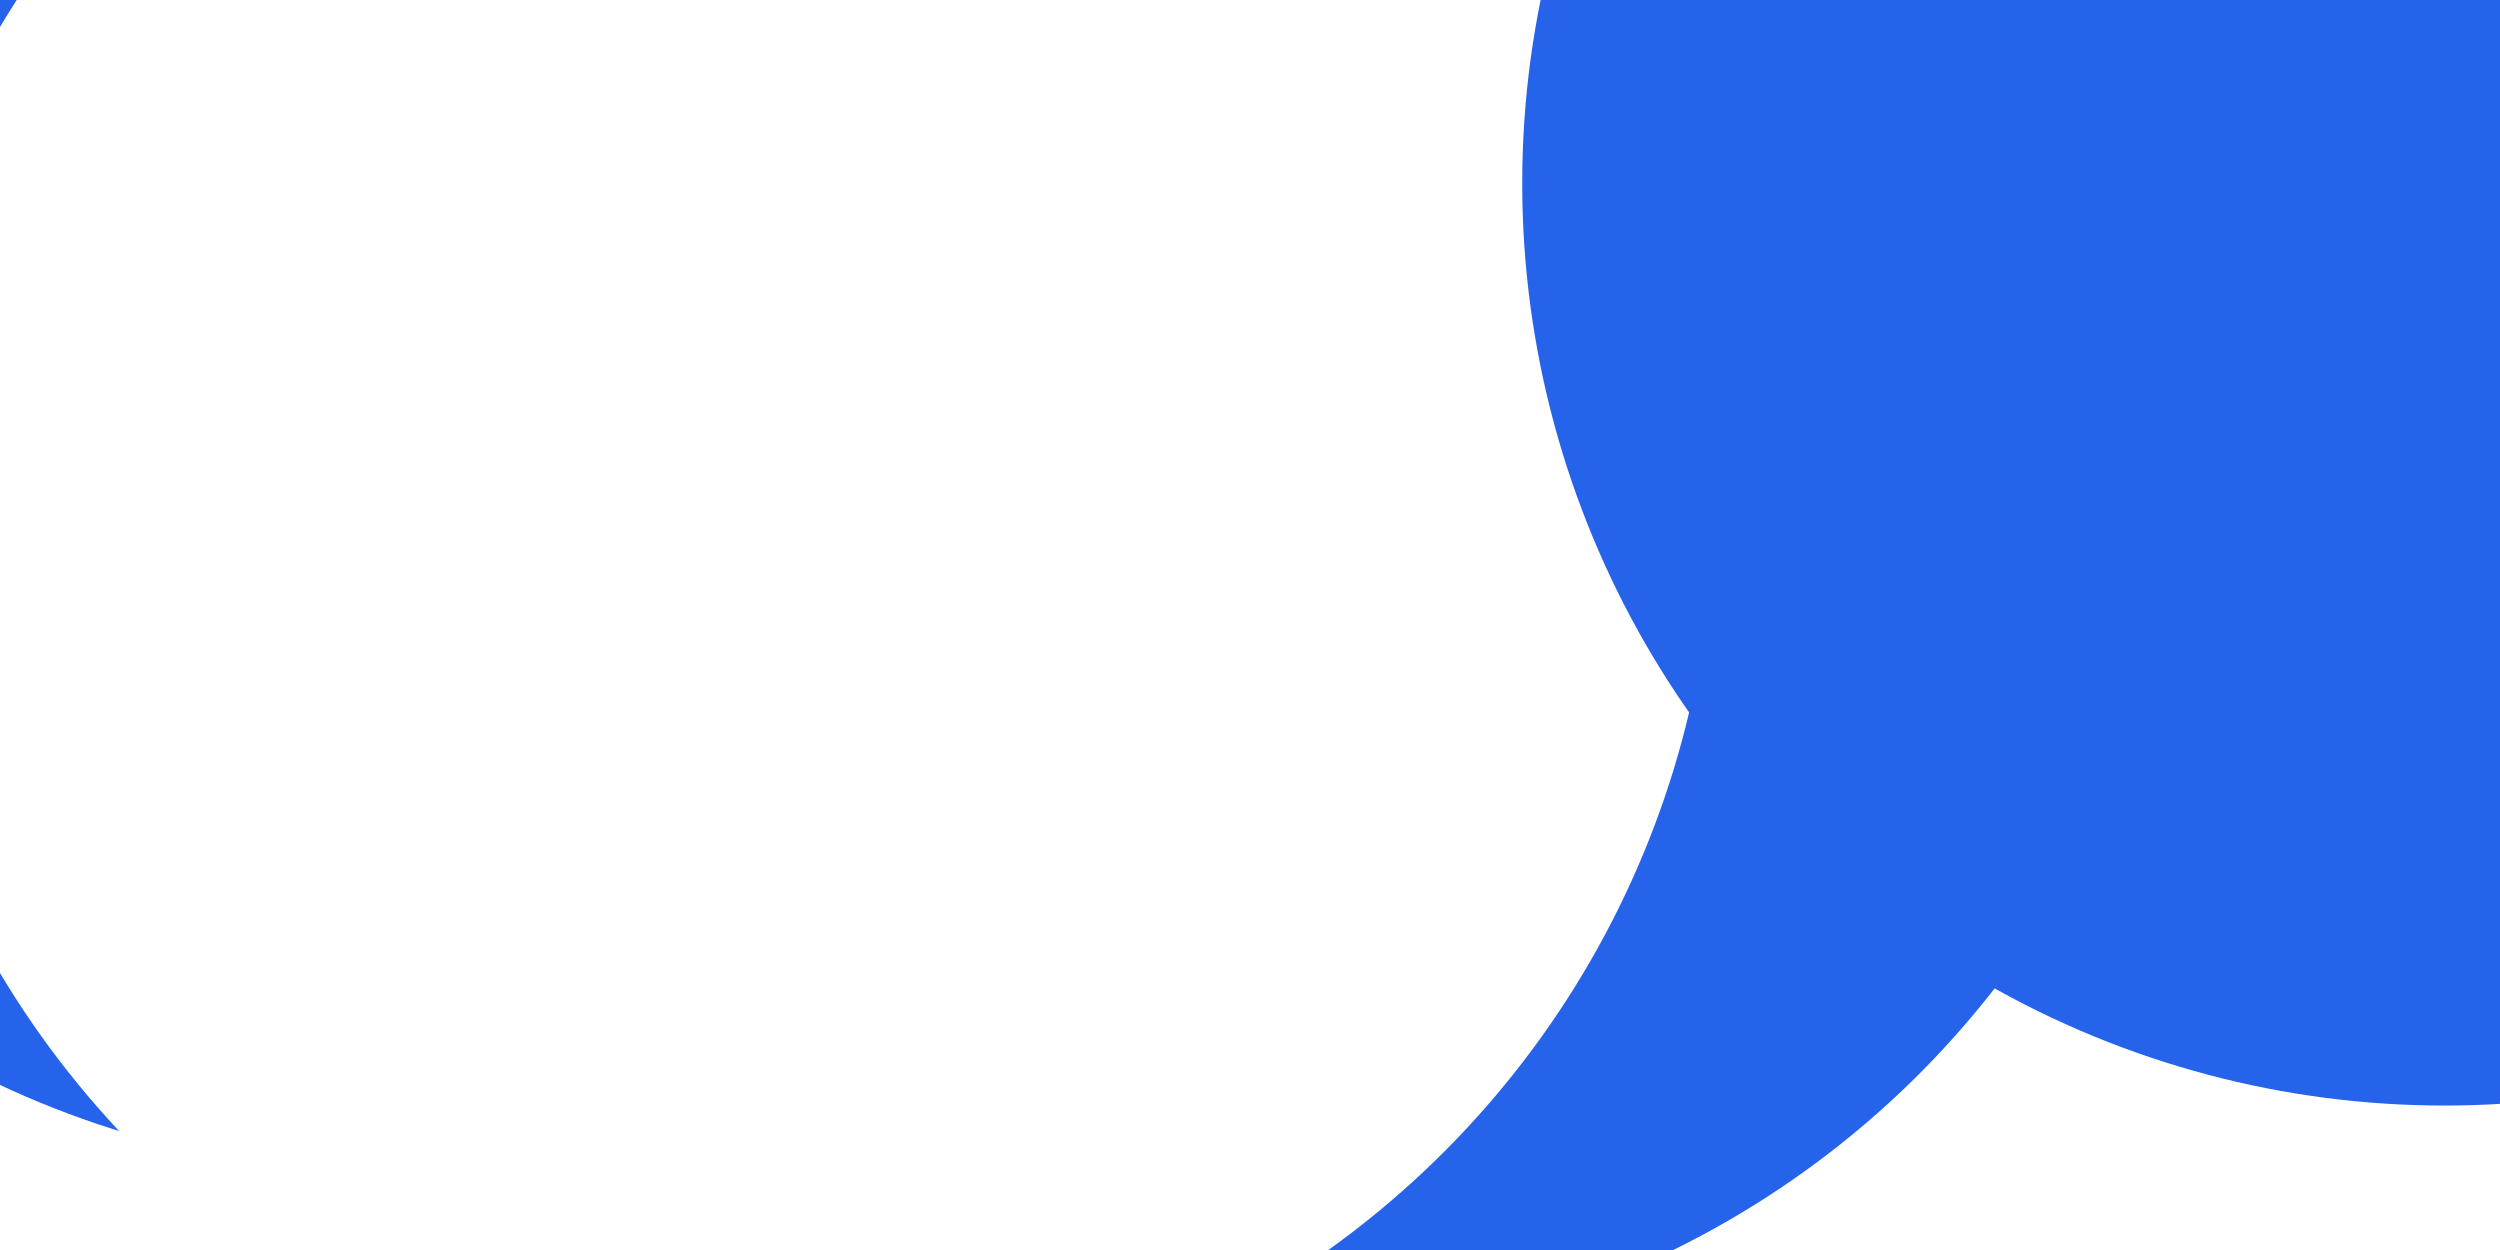 <svg id="visual" viewBox="0 0 900 450" width="900" height="450" xmlns="http://www.w3.org/2000/svg" xmlns:xlink="http://www.w3.org/1999/xlink" version="1.1">
    <defs>
        <filter id="blur1" x="-10%" y="-10%" width="120%" height="120%">
            <feFlood flood-opacity="0" result="BackgroundImageFix"></feFlood>
            <feBlend mode="normal" in="SourceGraphic" in2="BackgroundImageFix" result="shape"></feBlend>
            <feGaussianBlur stdDeviation="149" result="effect1_foregroundBlur"></feGaussianBlur>
        </filter>
    </defs>
    <rect width="900" height="450" fill="#ffffff"></rect>
    <g filter="url(#blur1)">
        <circle cx="339" cy="18" fill="#2563eb" r="332"></circle>
        <circle cx="625" cy="265" fill="#ffffff" r="332"></circle>
        <circle cx="141" cy="90" fill="#2563eb" r="332"></circle>
        <circle cx="456" cy="152" fill="#2563eb" r="332"></circle>
        <circle cx="285" cy="180" fill="#ffffff" r="332"></circle>
        <circle cx="880" cy="66" fill="#2563eb" r="332"></circle>
    </g>
</svg>